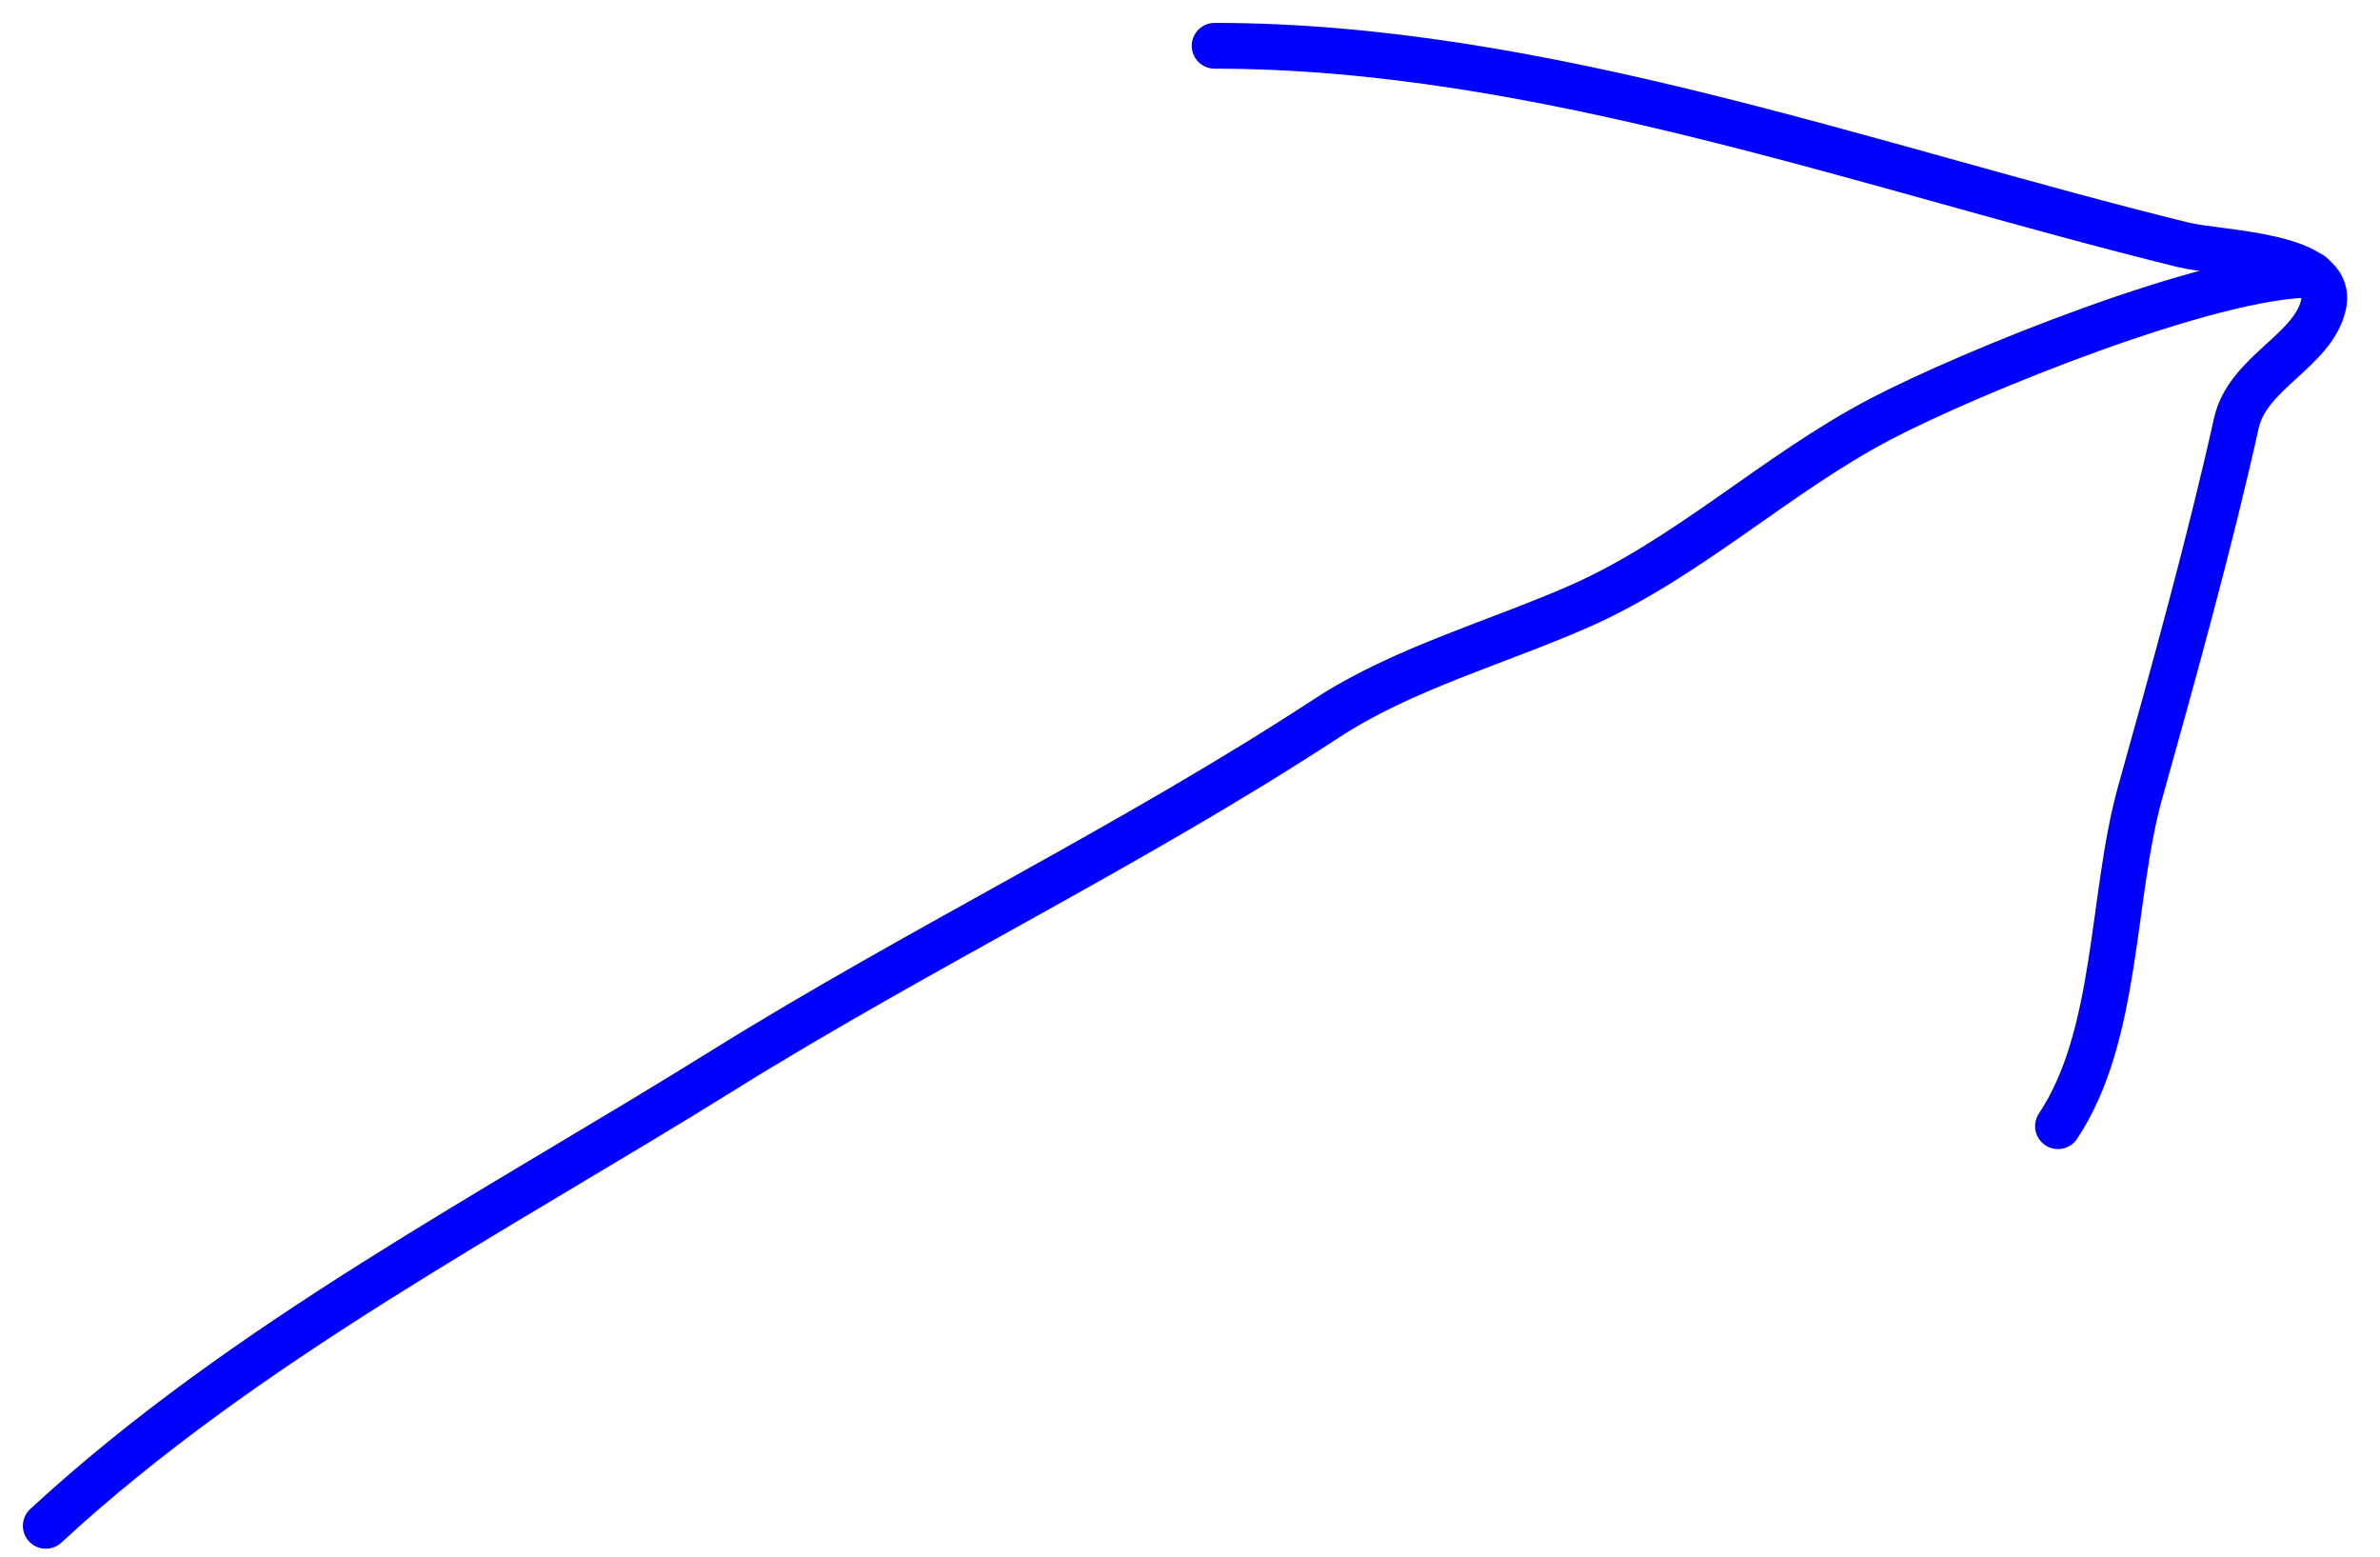 <svg width="52" height="34" viewBox="0 0 52 34" fill="none" xmlns="http://www.w3.org/2000/svg">
<path d="M1 33.327C5.335 29.325 10.827 26.471 15.798 23.377C20.116 20.691 24.731 18.469 28.98 15.691C30.643 14.603 32.683 14.043 34.494 13.248C36.877 12.202 38.798 10.351 41.085 9.154C43.038 8.13 48.293 6 50.5 6" stroke="#0000FF" stroke-linecap="round"/>
<path d="M26.538 1C33.663 1 40.802 3.648 47.694 5.346C48.512 5.548 51.012 5.545 50.765 6.657C50.541 7.666 49.109 8.129 48.861 9.243C48.288 11.825 47.5 14.666 46.76 17.307C46.123 19.584 46.286 22.615 44.964 24.598" stroke="#0000FF" stroke-linecap="round"/>
</svg>
